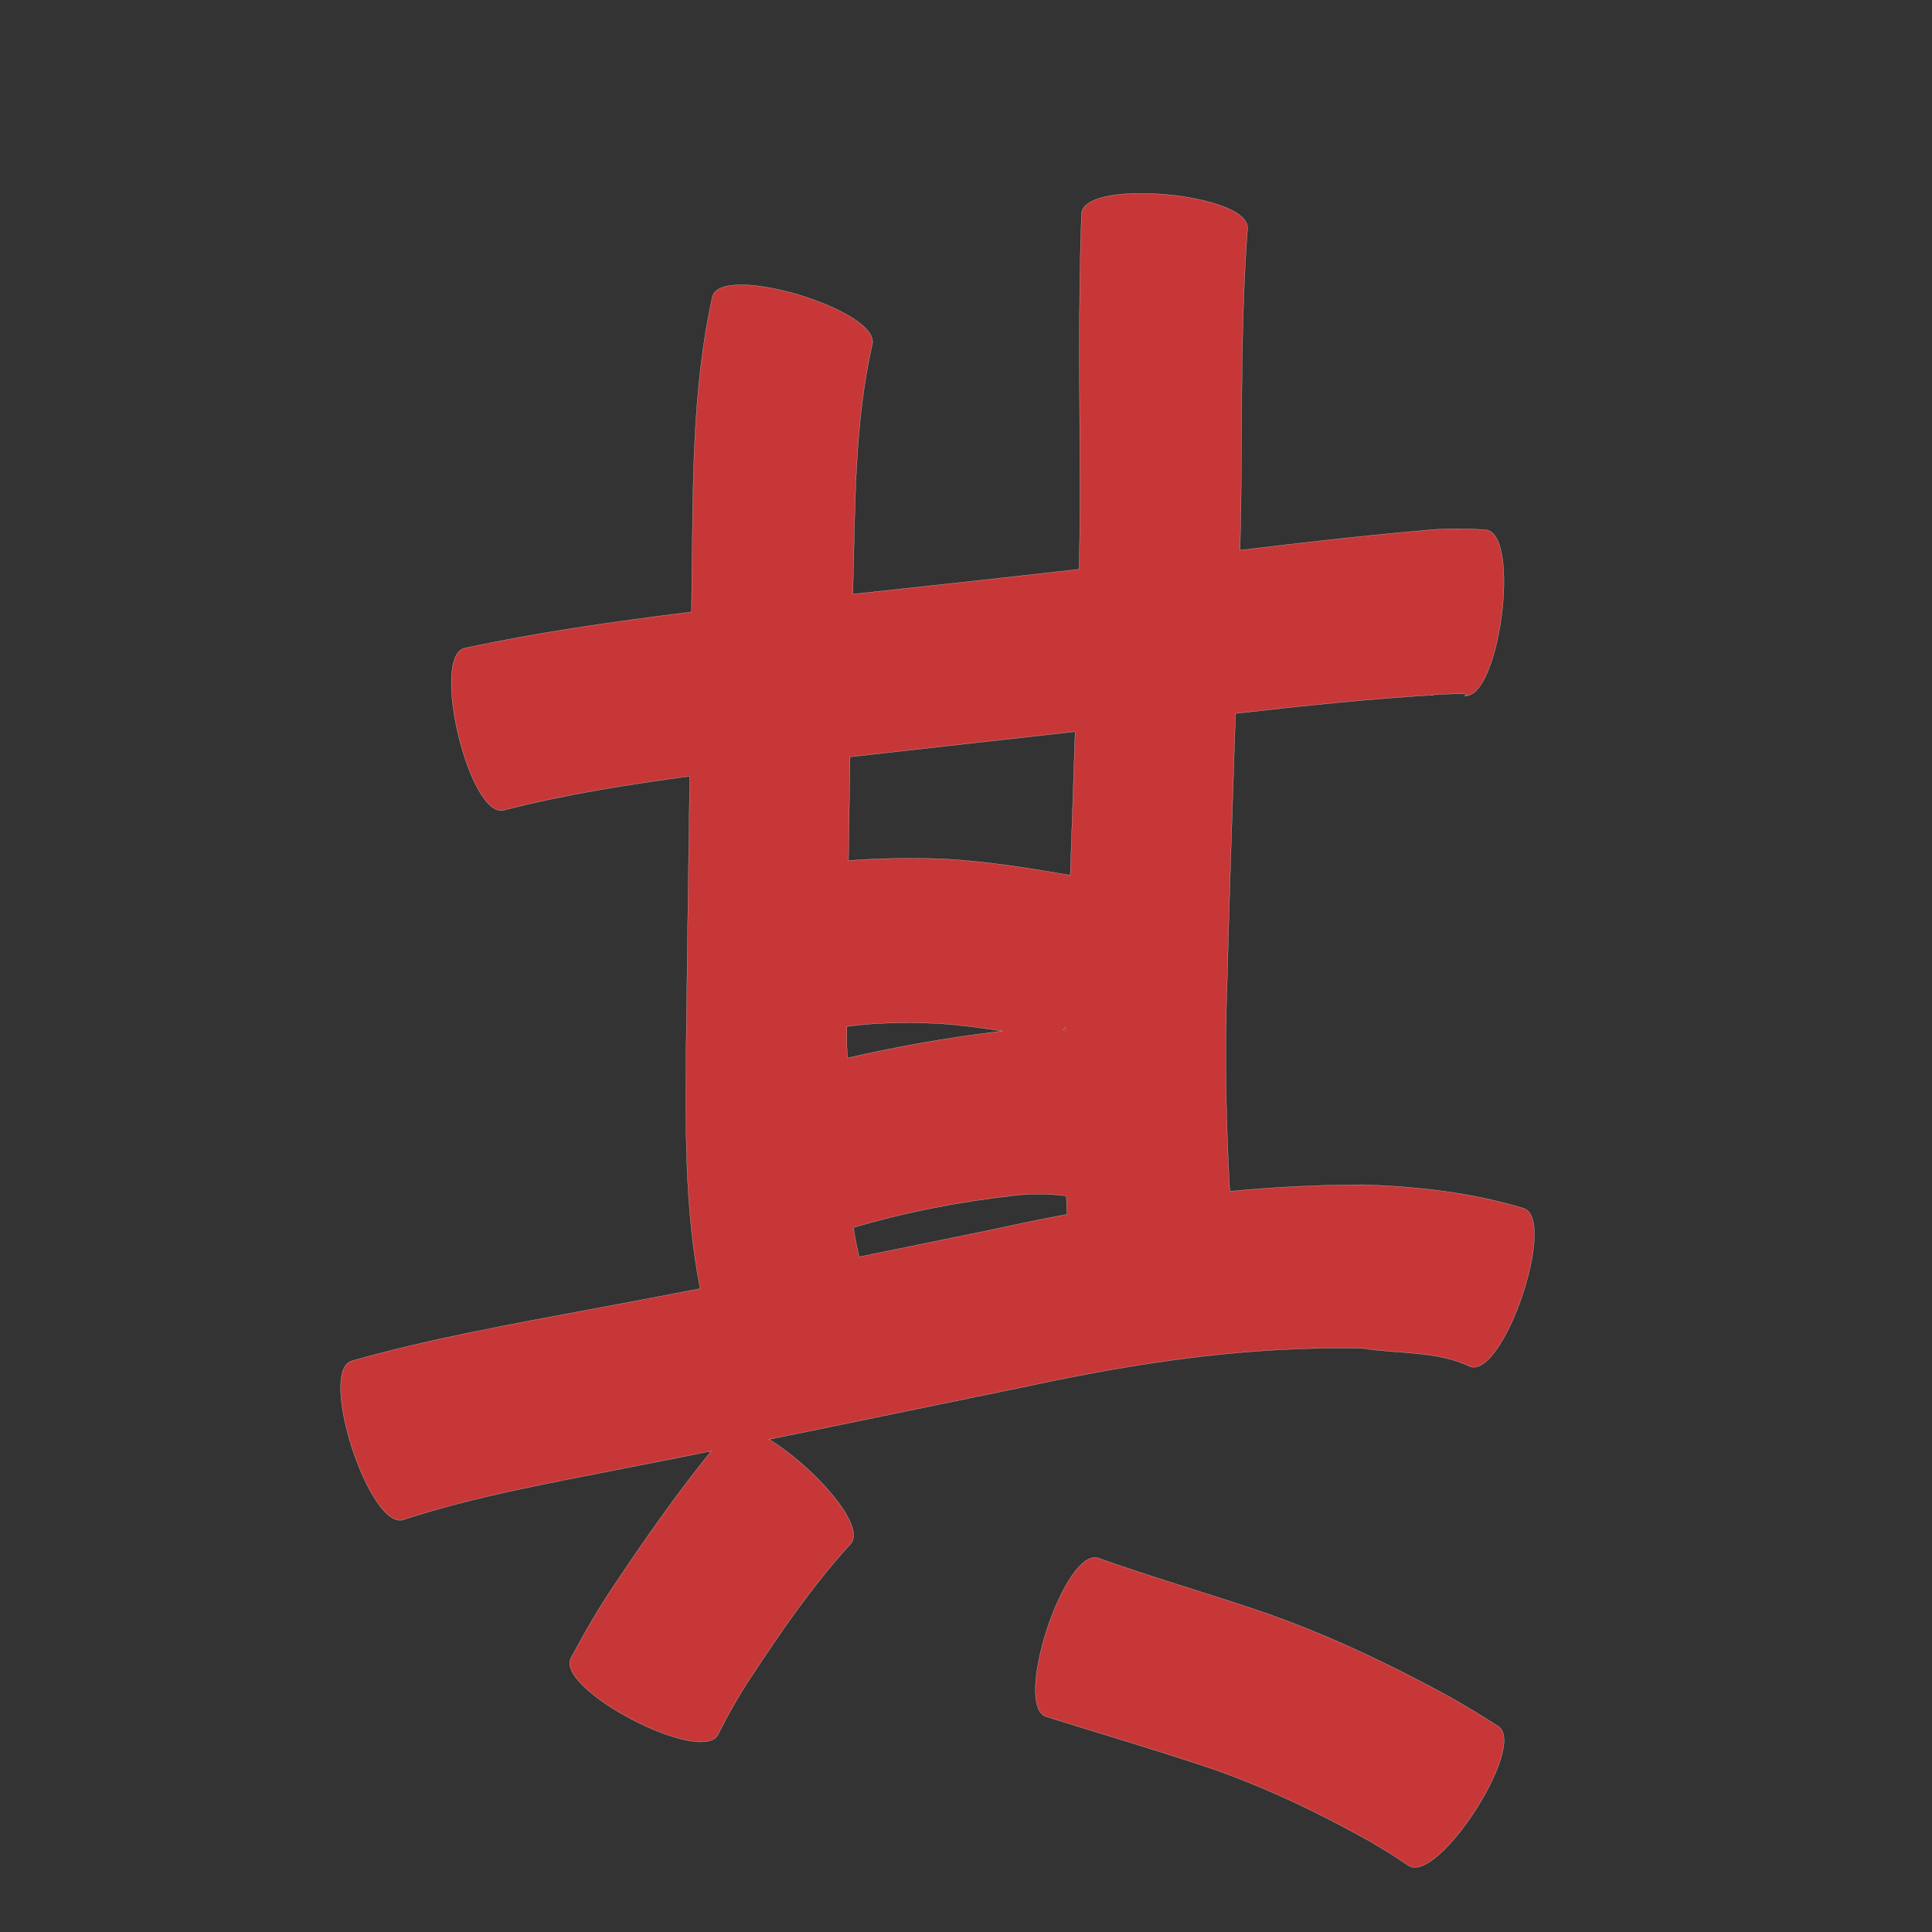 <?xml version="1.0" encoding="UTF-8" standalone="no"?>
<svg
   xmlns:dc="http://purl.org/dc/elements/1.1/"
   xmlns:cc="http://creativecommons.org/ns#"
   xmlns:rdf="http://www.w3.org/1999/02/22-rdf-syntax-ns#"
   xmlns:svg="http://www.w3.org/2000/svg"
   xmlns="http://www.w3.org/2000/svg"
   xmlns:sodipodi="http://sodipodi.sourceforge.net/DTD/sodipodi-0.dtd"
   xmlns:inkscape="http://www.inkscape.org/namespaces/inkscape"
   width="1024"
   height="1024"
   id="U5176"
   version="1.1"
   inkscape:version="0.48.0 r9654"
   sodipodi:docname="U+5176.svg">
  <rect width="100%" height="100%" fill="#333333" stroke="none"/>
  <defs
     id="defs13" />
  <sodipodi:namedview
     pagecolor="#ffffff"
     bordercolor="#666666"
     borderopacity="1"
     objecttolerance="10"
     gridtolerance="10"
     guidetolerance="10"
     inkscape:pageopacity="0"
     inkscape:pageshadow="2"
     inkscape:window-width="640"
     inkscape:window-height="480"
     id="namedview11"
     showgrid="false"
     inkscape:zoom="0.27441406"
     inkscape:cx="512"
     inkscape:cy="512"
     inkscape:window-x="0"
     inkscape:window-y="25"
     inkscape:window-maximized="0"
     inkscape:current-layer="U5176" />
  <path
     style="fill:#c83737;fill-opacity:1;fill-rule:nonzero;stroke:#f9f9f9;stroke-width:0.1;stroke-miterlimit:4;stroke-dasharray:none"
     d="M 602.312 102.5 C 586.682 102.803 573.905 106.032 573.25 113.031 C 571.297 164.631 572.421 216.281 572.406 267.906 C 572.331 279.176 572.182 290.451 572 301.719 C 532.022 306.26 492.034 310.6 452.031 314.906 C 452.058 313.416 452.098 311.927 452.125 310.438 C 453.292 267.918 452.848 224.538 462.25 182.844 C 467.726 164.896 383.132 139.083 377.656 157.031 C 366.582 206.669 367.402 258.046 366.656 308.625 C 366.625 313.866 366.571 319.103 366.531 324.344 C 326.231 329.345 286.007 334.983 246.281 343.531 C 228.057 347.921 248.745 433.827 266.969 429.438 C 299.368 421.055 332.45 415.892 365.594 411.406 C 364.964 458.668 364.225 505.925 363.688 553.188 C 363.337 596.625 362.761 640.476 371.094 683 C 352.002 686.718 332.88 690.353 313.75 693.875 C 271.049 701.907 228.149 709.441 186.312 721.344 C 168.466 727.182 195.966 811.307 213.812 805.469 C 251.679 793.108 291.092 786.114 330.094 778.375 C 345.735 775.347 361.349 772.255 376.969 769.125 C 358.54 791.868 341.729 815.869 325.5 840.219 C 317.072 852.588 309.696 865.58 302.625 878.75 C 294.01 895.292 371.979 935.917 380.594 919.375 C 385.886 908.725 391.718 898.394 398.344 888.5 C 414.39 864.1 431.064 839.938 450.812 818.344 C 459.662 808.647 430.328 776.534 407.594 762.906 C 453.386 753.586 499.128 744.042 544.906 734.656 C 603.325 722.056 662.391 713.309 722.219 714.656 C 740.544 717.625 762.024 715.92 779.219 724.344 C 797.014 730.373 825.42 646.497 807.625 640.469 C 780.257 632.12 751.651 628.947 723.125 627.938 C 699.247 627.933 675.481 629.182 651.812 631.406 C 649.726 593.878 649.088 556.298 650.469 518.688 C 651.641 471.838 653.327 424.995 654.844 378.156 C 689.692 374.205 724.582 370.492 759.594 368.375 C 751.265 368.67 785.392 366.533 776.062 368.75 C 794.71 371.208 806.304 283.302 787.656 280.844 C 776.099 280.029 764.652 280.01 753.094 281.281 C 721.074 284.076 689.158 287.778 657.25 291.625 C 657.422 283.894 657.614 276.169 657.75 268.438 C 658.325 219.387 657.583 170.192 661.219 121.25 C 662.31 109.584 628.363 101.994 602.312 102.5 z M 569.844 387.781 C 569.037 413.174 568.14 438.547 567.25 463.938 C 545.152 460.027 522.963 456.575 500.531 455.25 C 483.578 454.693 466.579 454.793 449.719 456.125 C 449.963 437.802 450.231 419.479 450.531 401.156 C 490.295 396.652 530.077 392.254 569.844 387.781 z M 478.906 542.094 C 485.06 542.067 491.203 542.216 497.344 542.469 C 508.72 543.243 520.009 544.696 531.25 546.5 C 529.98 546.64 528.708 546.794 527.438 546.969 C 501.12 550.186 475.033 554.814 449.219 560.75 C 449.109 558.439 448.978 556.129 448.812 553.844 C 448.826 550.584 448.858 547.322 448.875 544.062 C 458.801 542.687 468.854 542.137 478.906 542.094 z M 564.562 544.594 C 564.552 545.062 564.541 545.532 564.531 546 C 564.208 545.982 563.886 545.955 563.562 545.938 C 563.895 545.513 564.237 545.066 564.562 544.594 z M 549.594 632.906 C 554.797 632.88 559.998 633.227 565.188 633.844 C 565.294 637.116 565.441 640.384 565.562 643.656 C 552.956 646.011 540.392 648.587 527.844 651.344 C 503.698 656.283 479.557 661.24 455.406 666.156 C 454.123 661.05 453.121 655.863 452.344 650.625 C 480.195 642.385 508.772 636.868 537.625 633.656 C 541.637 633.145 545.613 632.926 549.594 632.906 z M 580.406 825.531 C 562.598 825.154 537.259 904.214 554.531 909.875 C 582.426 918.612 610.469 926.872 638.219 936.062 C 668.899 946.346 698.103 960.328 726.312 976.062 C 740.451 984.643 733.735 980.378 746.531 988.812 C 762.192 998.895 809.723 925.052 794.062 914.969 C 777.693 904.624 786.209 909.827 768.5 899.438 C 735.489 881.47 701.474 865.282 665.812 853.219 C 637.963 843.902 609.762 835.665 582.094 825.812 C 581.537 825.63 580.981 825.543 580.406 825.531 z "
     id="path10623" />
</svg>
